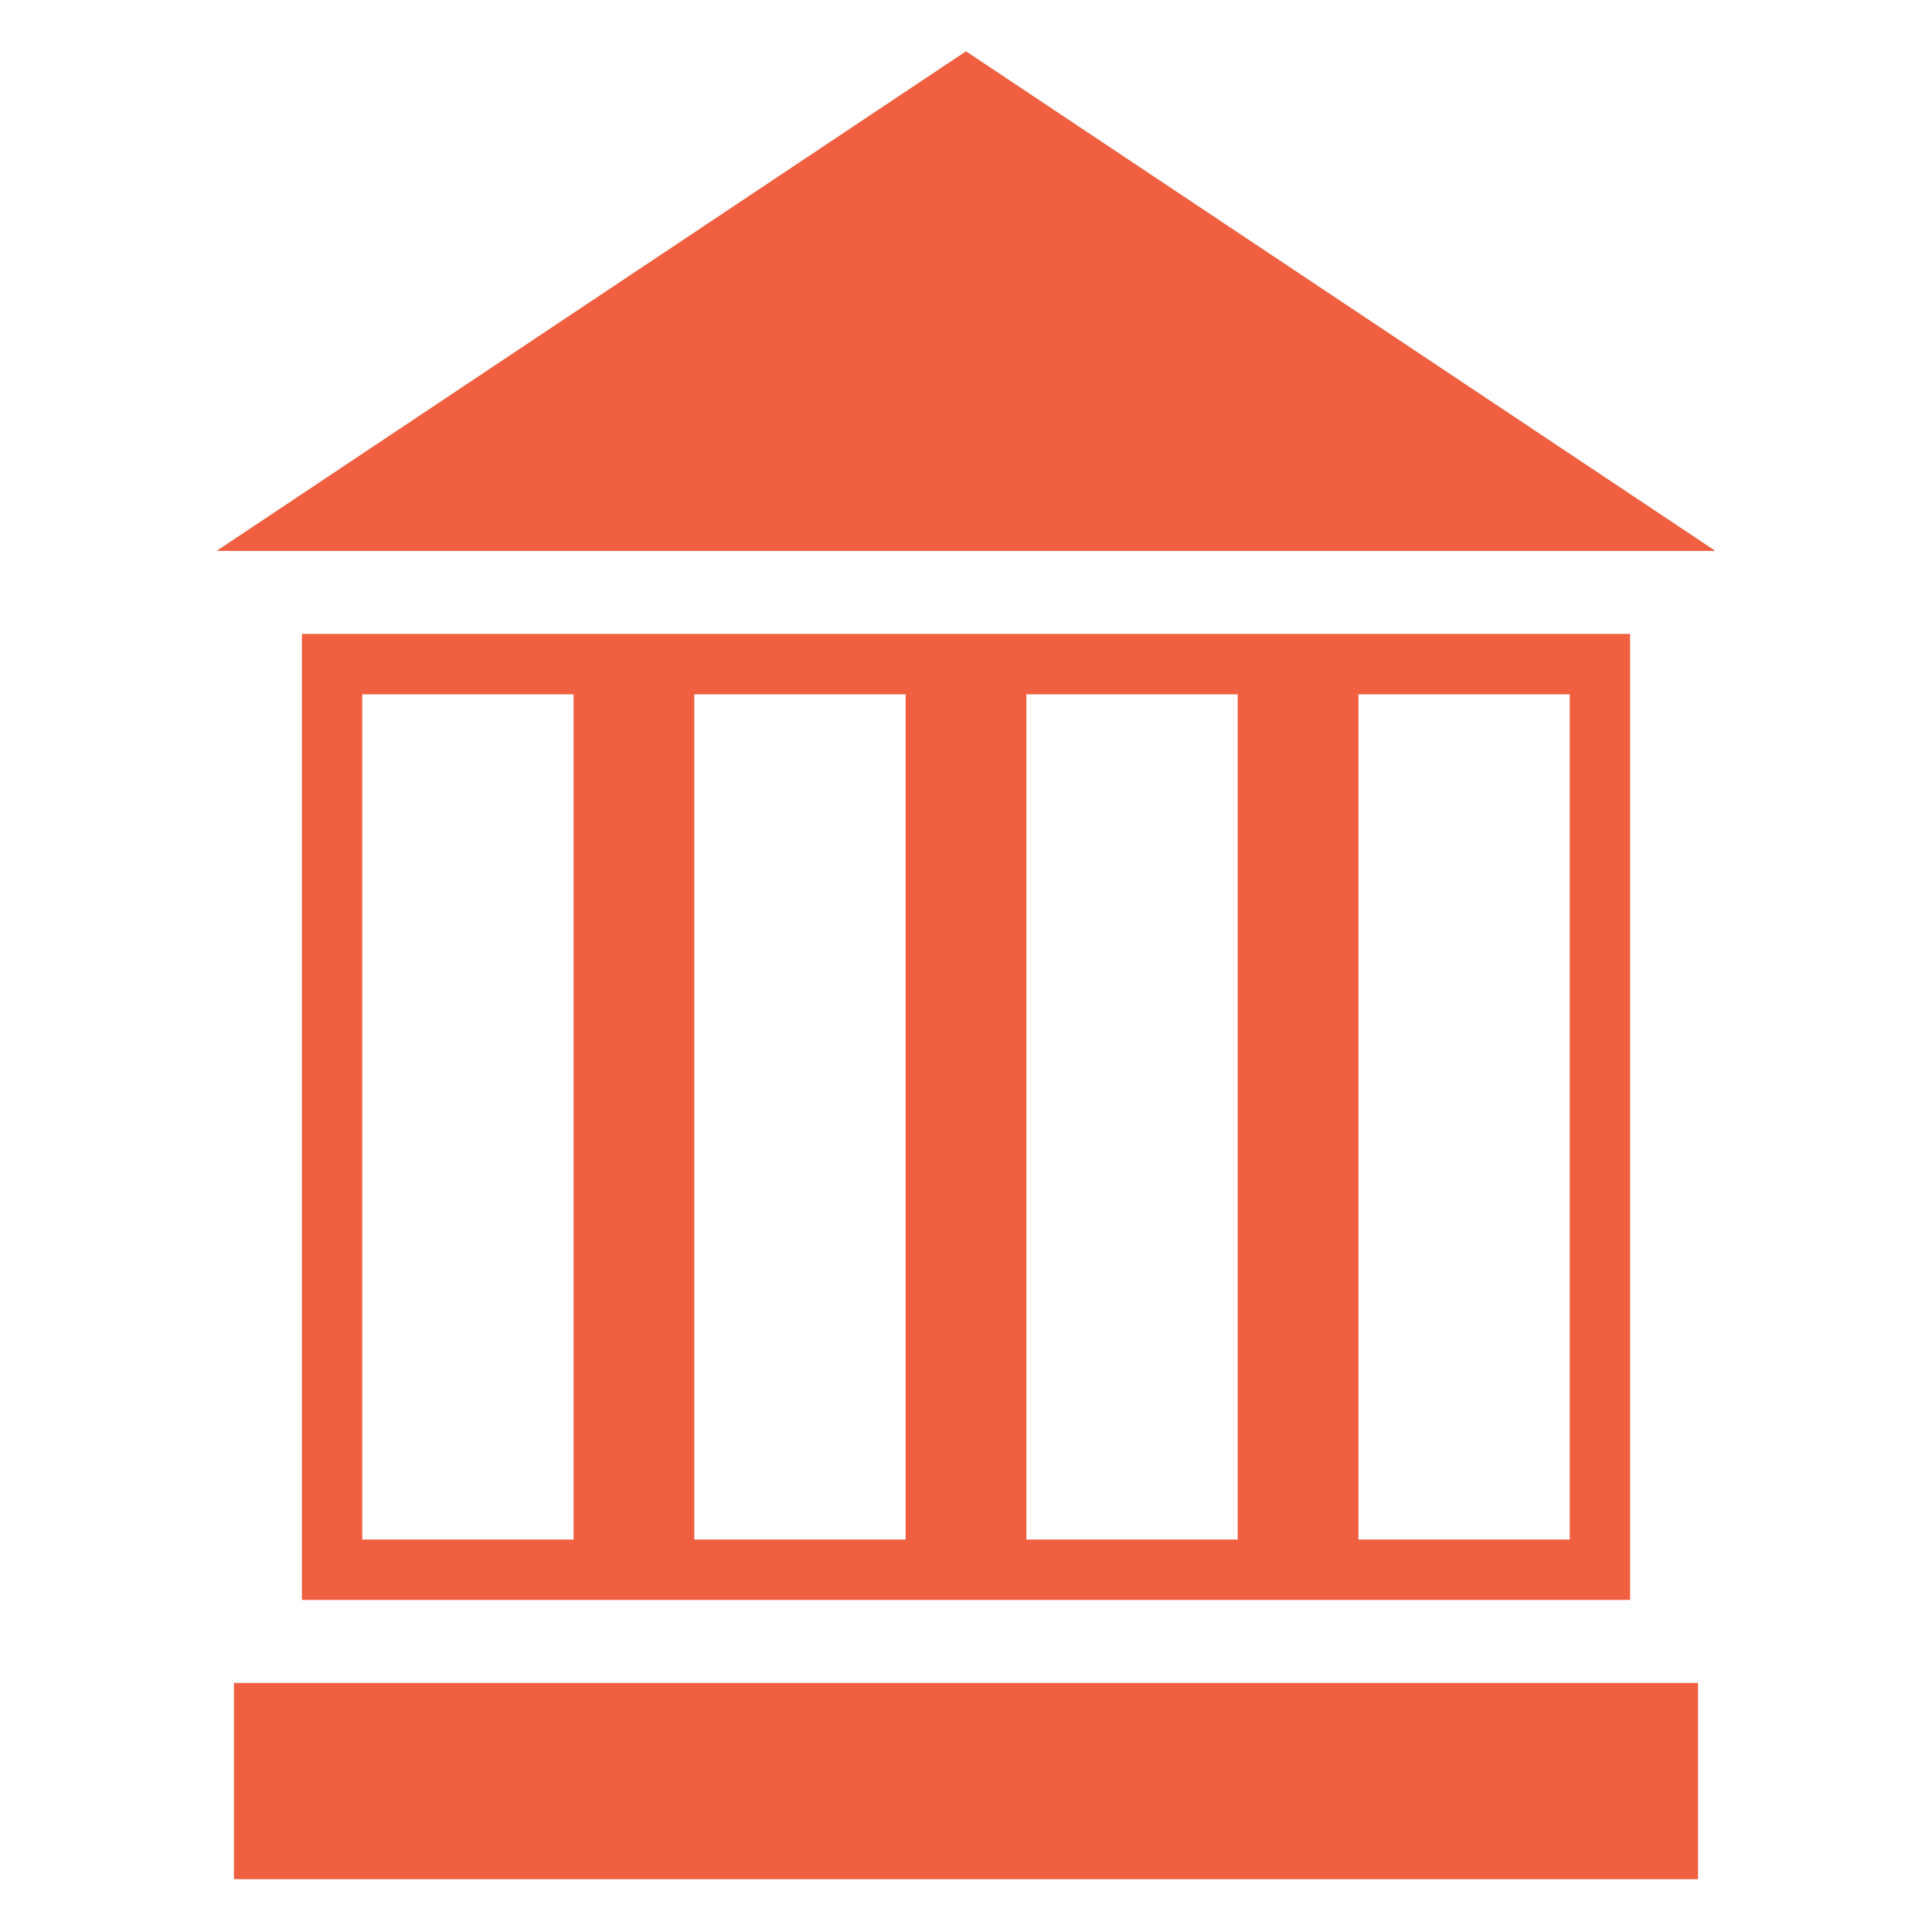 <?xml version="1.0" encoding="utf-8"?>
<!-- Generator: Adobe Illustrator 21.1.0, SVG Export Plug-In . SVG Version: 6.00 Build 0)  -->
<svg version="1.1" id="Layer_1" xmlns="http://www.w3.org/2000/svg" xmlns:xlink="http://www.w3.org/1999/xlink" x="0px" y="0px"
	 viewBox="0 0 32 32" style="enable-background:new 0 0 32 32;" xml:space="preserve">
<style type="text/css">
	.st0{fill:#F05F40;stroke:#F05F40;stroke-width:0.25;stroke-miterlimit:10;}
	.st1{fill:none;stroke:#F05F40;stroke-width:2;stroke-miterlimit:10;}
	.st2{fill:none;stroke:#F05F40;stroke-miterlimit:10;}
</style>
<polygon class="st0" points="16,1 4,9 28,9 "/>
<line class="st1" x1="16" y1="11" x2="16" y2="26"/>
<line class="st1" x1="10.5" y1="11" x2="10.5" y2="26"/>
<line class="st1" x1="21.5" y1="11" x2="21.5" y2="26"/>
<rect x="4" y="28" class="st0" width="24" height="3"/>
<polyline class="st2" points="27,26 5,26 5.5,26 5.5,11 5,11 27,11 26.5,11 26.5,26 "/>
</svg>
